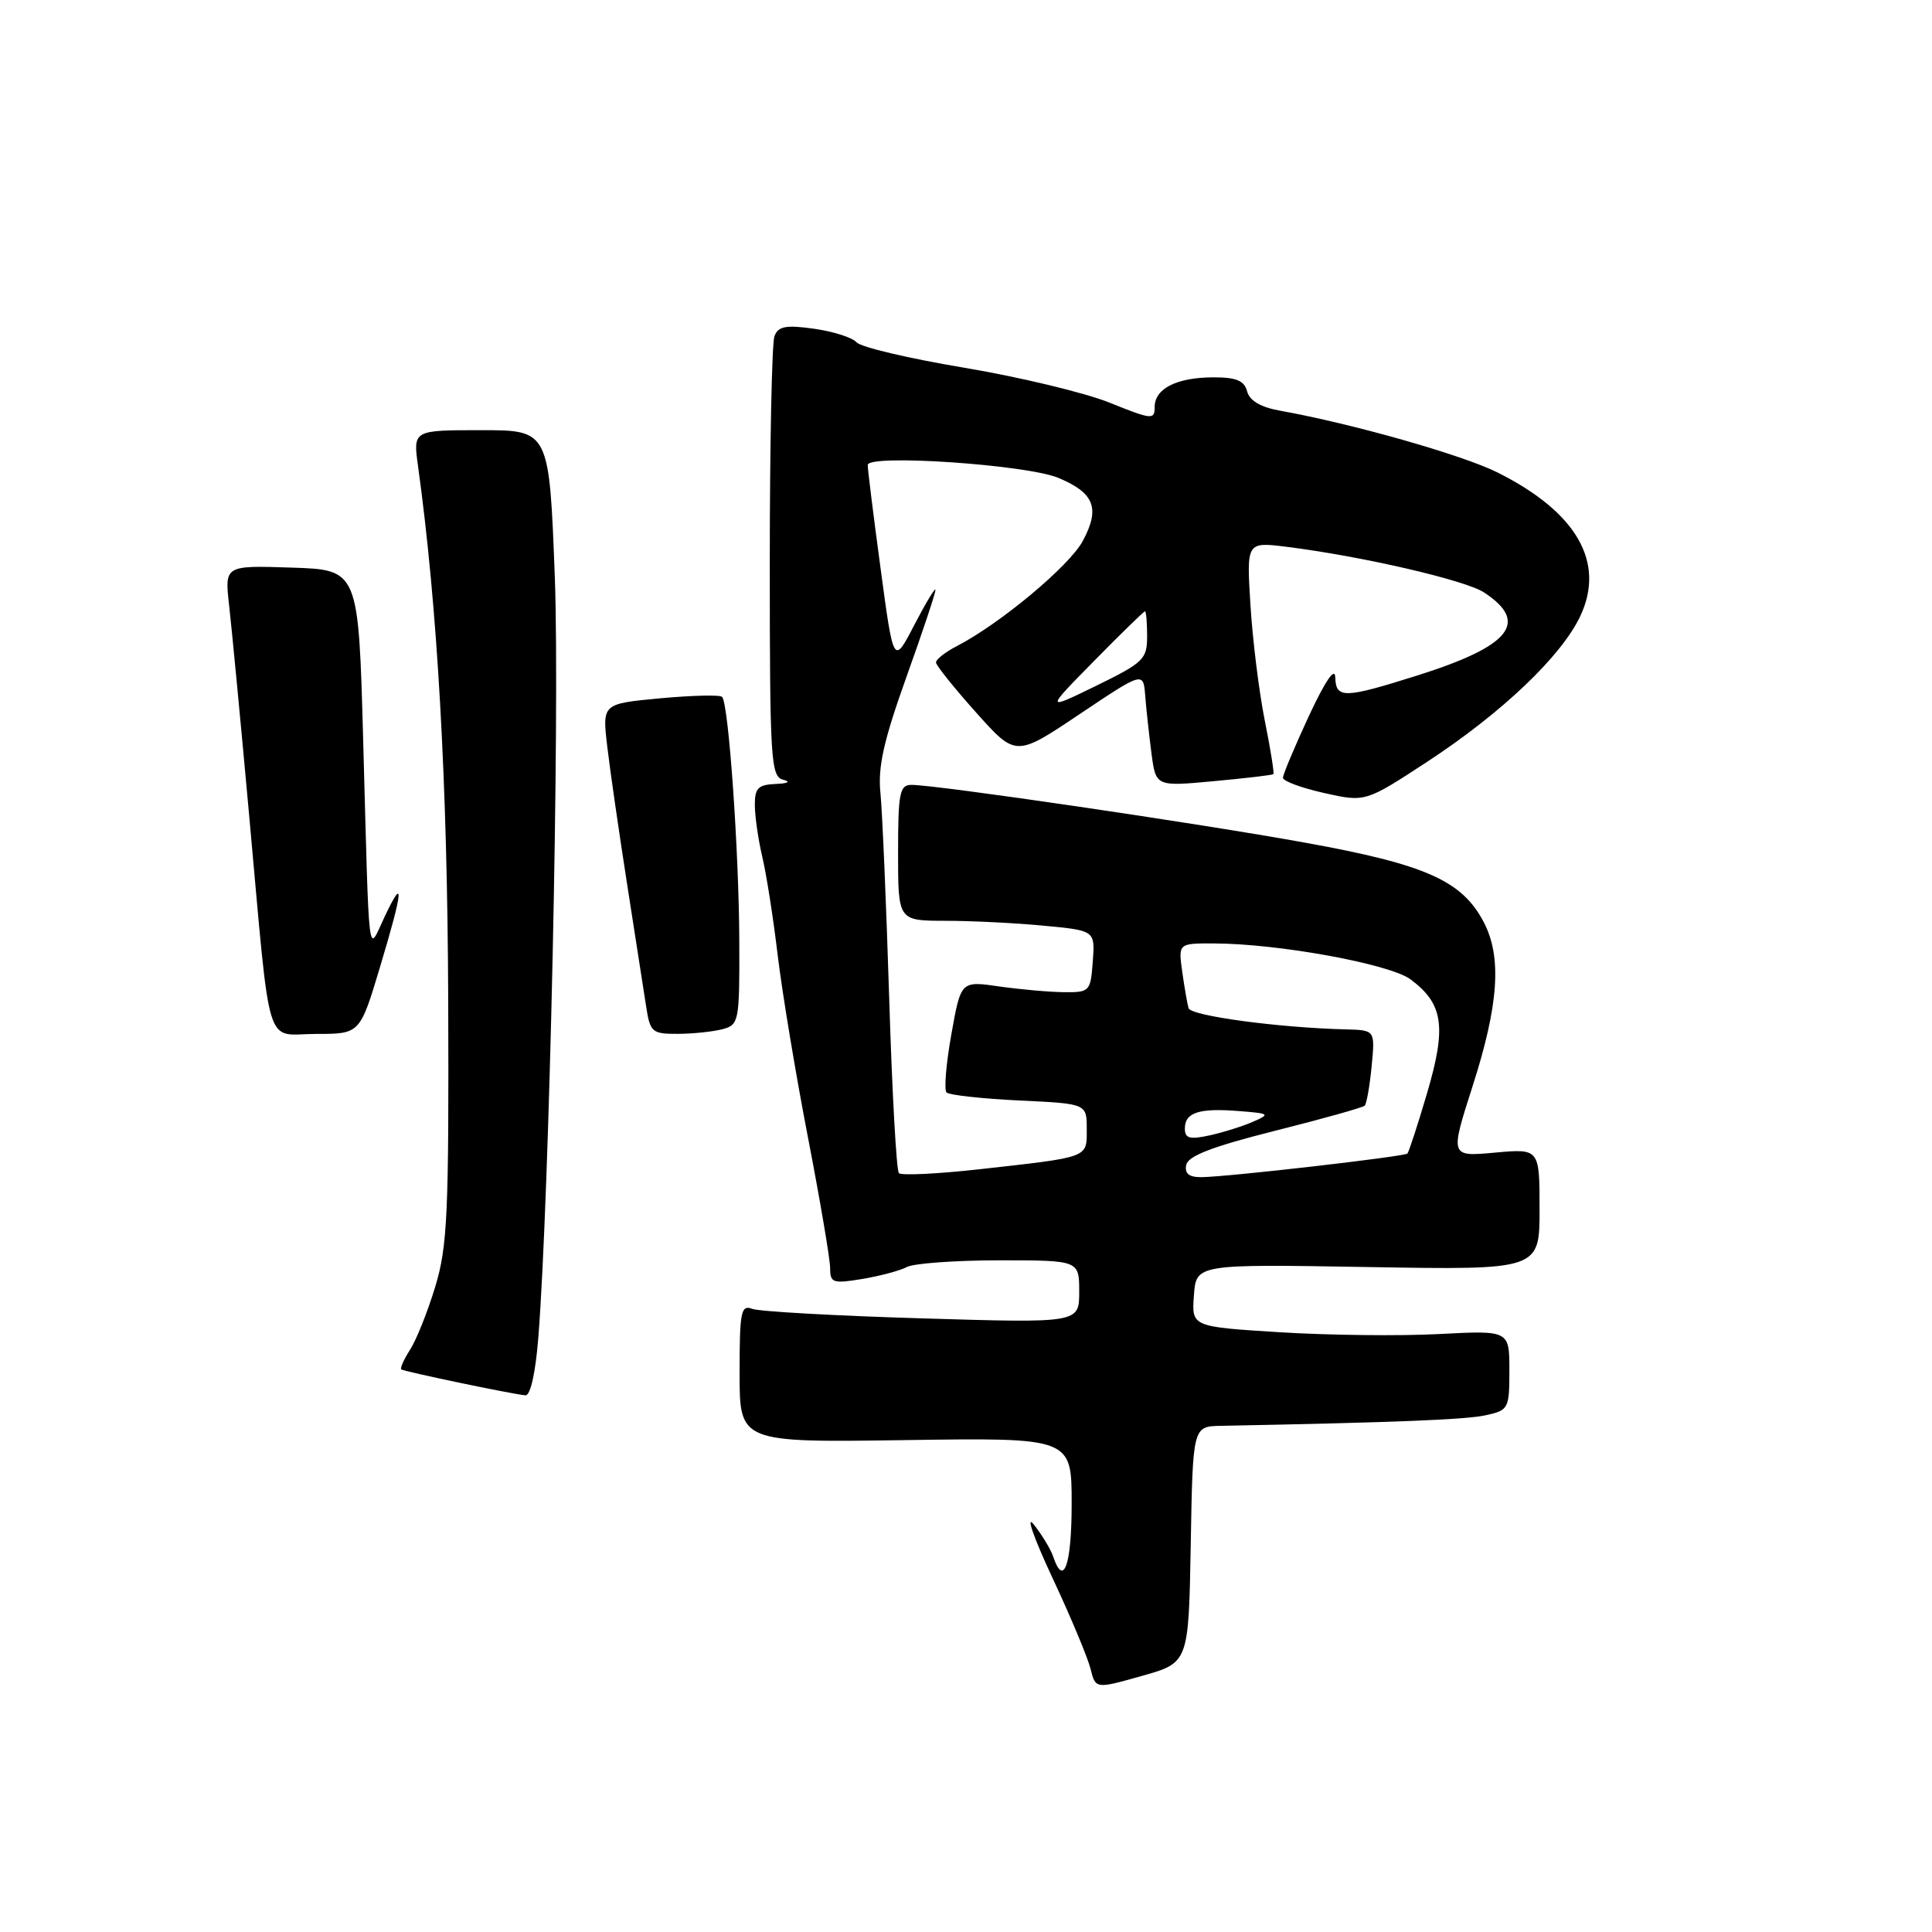 <?xml version="1.0" encoding="UTF-8" standalone="no"?>
<!DOCTYPE svg PUBLIC "-//W3C//DTD SVG 1.1//EN" "http://www.w3.org/Graphics/SVG/1.1/DTD/svg11.dtd" >
<svg xmlns="http://www.w3.org/2000/svg" xmlns:xlink="http://www.w3.org/1999/xlink" version="1.1" viewBox="0 0 256 256">
 <g >
 <path fill="currentColor"
d=" M 157.78 204.66 C 158.05 189.00 158.05 189.00 161.78 188.93 C 185.03 188.48 194.22 188.11 196.86 187.53 C 199.90 186.86 200.00 186.67 200.00 181.56 C 200.00 176.28 200.00 176.28 190.64 176.77 C 185.50 177.04 176.02 176.93 169.59 176.53 C 157.89 175.80 157.89 175.80 158.20 171.65 C 158.50 167.50 158.50 167.50 181.25 167.89 C 204.00 168.28 204.00 168.28 204.00 160.24 C 204.00 152.19 204.00 152.19 198.06 152.73 C 192.13 153.27 192.13 153.27 195.12 143.94 C 198.58 133.18 199.02 126.85 196.63 122.24 C 193.76 116.70 188.96 114.56 173.00 111.67 C 158.61 109.06 124.13 104.00 120.76 104.00 C 119.21 104.00 119.00 105.08 119.00 113.00 C 119.00 122.00 119.00 122.00 125.25 122.01 C 128.69 122.01 134.56 122.30 138.30 122.66 C 145.10 123.30 145.10 123.30 144.80 127.40 C 144.51 131.37 144.39 131.50 141.00 131.47 C 139.07 131.45 135.21 131.11 132.41 130.71 C 127.32 129.97 127.32 129.97 126.06 137.05 C 125.36 140.94 125.08 144.41 125.42 144.76 C 125.77 145.10 130.09 145.58 135.03 145.82 C 144.00 146.24 144.00 146.24 144.00 149.60 C 144.00 153.47 144.48 153.29 129.61 154.95 C 124.17 155.55 119.45 155.78 119.11 155.45 C 118.78 155.12 118.20 144.64 117.82 132.17 C 117.43 119.70 116.91 107.50 116.66 105.05 C 116.31 101.61 117.09 98.14 120.10 89.72 C 122.25 83.73 123.98 78.53 123.95 78.17 C 123.93 77.80 122.67 79.89 121.15 82.81 C 118.40 88.12 118.40 88.12 116.68 75.31 C 115.73 68.27 114.96 62.10 114.98 61.61 C 115.01 60.14 136.09 61.57 140.26 63.33 C 145.02 65.32 145.80 67.36 143.47 71.69 C 141.69 75.00 132.53 82.64 126.79 85.61 C 125.26 86.40 124.01 87.38 124.02 87.78 C 124.04 88.17 126.42 91.15 129.33 94.40 C 134.60 100.30 134.60 100.30 143.05 94.63 C 151.50 88.97 151.50 88.97 151.75 92.23 C 151.89 94.03 152.27 97.46 152.58 99.86 C 153.16 104.22 153.16 104.22 160.83 103.51 C 165.05 103.12 168.61 102.70 168.73 102.58 C 168.86 102.46 168.35 99.25 167.58 95.43 C 166.82 91.62 165.97 84.74 165.69 80.15 C 165.17 71.79 165.17 71.79 170.51 72.46 C 180.44 73.70 194.15 76.87 196.64 78.50 C 202.68 82.46 200.17 85.60 187.85 89.49 C 178.08 92.57 177.02 92.60 176.93 89.75 C 176.89 88.33 175.61 90.21 173.43 94.88 C 171.55 98.94 170.00 102.62 170.00 103.06 C 170.00 103.50 172.46 104.41 175.46 105.08 C 180.92 106.30 180.92 106.30 189.17 100.90 C 199.05 94.42 206.92 86.92 209.41 81.61 C 212.74 74.48 208.91 67.85 198.42 62.60 C 193.77 60.28 179.17 56.13 169.62 54.42 C 167.05 53.96 165.58 53.10 165.25 51.86 C 164.88 50.44 163.83 50.00 160.82 50.00 C 155.95 50.00 153.00 51.48 153.00 53.92 C 153.00 55.65 152.64 55.62 147.04 53.36 C 143.77 52.04 135.10 49.96 127.79 48.73 C 120.48 47.51 114.05 46.00 113.50 45.36 C 112.95 44.73 110.42 43.92 107.87 43.56 C 104.13 43.04 103.13 43.22 102.62 44.54 C 102.28 45.43 102.00 58.92 102.00 74.51 C 102.00 100.66 102.14 102.89 103.75 103.31 C 104.83 103.59 104.44 103.81 102.75 103.88 C 100.44 103.98 100.00 104.44 100.02 106.75 C 100.04 108.26 100.48 111.30 101.00 113.50 C 101.53 115.70 102.45 121.55 103.04 126.50 C 103.63 131.45 105.44 142.35 107.06 150.72 C 108.68 159.10 110.00 166.90 110.00 168.06 C 110.00 169.99 110.37 170.11 114.25 169.47 C 116.59 169.08 119.26 168.37 120.18 167.88 C 121.11 167.40 126.62 167.00 132.43 167.00 C 143.00 167.00 143.00 167.00 143.00 171.16 C 143.00 175.32 143.00 175.32 122.17 174.69 C 110.71 174.35 100.59 173.78 99.67 173.43 C 98.18 172.86 98.00 173.80 98.00 181.96 C 98.00 191.14 98.00 191.14 120.00 190.82 C 142.00 190.50 142.00 190.50 142.00 199.25 C 142.00 207.37 140.94 210.40 139.55 206.25 C 139.23 205.29 138.07 203.38 136.98 202.00 C 135.88 200.62 136.98 203.78 139.42 209.00 C 141.87 214.22 144.15 219.69 144.51 221.15 C 145.17 223.80 145.17 223.80 151.33 222.06 C 157.50 220.32 157.50 220.32 157.78 204.66 Z  M 71.33 177.25 C 72.80 158.66 74.19 94.69 73.52 76.59 C 72.78 57.00 72.78 57.00 63.75 57.00 C 54.73 57.00 54.73 57.00 55.39 61.75 C 57.98 80.51 59.28 103.53 59.39 132.50 C 59.49 160.85 59.29 165.18 57.67 170.50 C 56.67 173.80 55.17 177.55 54.34 178.84 C 53.52 180.12 52.99 181.30 53.17 181.45 C 53.51 181.73 67.66 184.69 69.61 184.89 C 70.28 184.96 70.95 181.98 71.33 177.25 Z  M 50.35 128.15 C 53.43 117.89 53.61 115.87 50.95 121.50 C 48.69 126.27 48.96 128.58 48.12 98.00 C 47.50 75.50 47.50 75.50 38.63 75.21 C 29.76 74.92 29.76 74.92 30.36 80.21 C 30.69 83.12 31.89 95.62 33.01 108.00 C 35.94 140.15 34.97 137.00 41.89 137.00 C 47.69 137.00 47.69 137.00 50.35 128.15 Z  M 95.75 136.37 C 97.92 135.79 98.00 135.35 97.96 124.63 C 97.91 112.64 96.54 93.20 95.68 92.34 C 95.39 92.05 91.70 92.14 87.47 92.53 C 79.80 93.25 79.80 93.25 80.46 98.88 C 80.82 101.97 82.00 110.12 83.07 117.00 C 84.15 123.88 85.28 131.19 85.60 133.25 C 86.14 136.80 86.37 137.00 89.84 136.99 C 91.85 136.98 94.51 136.70 95.75 136.37 Z  M 157.18 154.36 C 157.41 153.17 160.63 151.93 168.93 149.84 C 175.22 148.26 180.57 146.76 180.83 146.51 C 181.08 146.25 181.50 143.90 181.75 141.27 C 182.21 136.50 182.21 136.50 178.35 136.40 C 169.45 136.18 157.79 134.61 157.49 133.59 C 157.32 132.99 156.94 130.81 156.65 128.75 C 156.13 125.00 156.13 125.00 160.81 125.01 C 169.33 125.02 184.16 127.73 186.90 129.77 C 191.24 133.00 191.69 136.02 189.12 144.76 C 187.87 149.01 186.68 152.65 186.49 152.85 C 186.07 153.26 162.65 155.95 159.18 155.98 C 157.55 155.99 156.95 155.51 157.18 154.36 Z  M 157.00 149.55 C 157.00 147.41 158.86 146.80 164.14 147.22 C 168.25 147.54 168.36 147.62 166.00 148.65 C 164.62 149.25 162.04 150.06 160.25 150.45 C 157.64 151.02 157.00 150.84 157.00 149.55 Z  M 144.97 87.58 C 148.53 83.96 151.57 81.00 151.72 81.00 C 151.87 81.00 152.00 82.48 152.00 84.29 C 152.00 87.35 151.54 87.79 145.25 90.87 C 138.50 94.16 138.50 94.16 144.97 87.58 Z "/>
</g>
</svg>